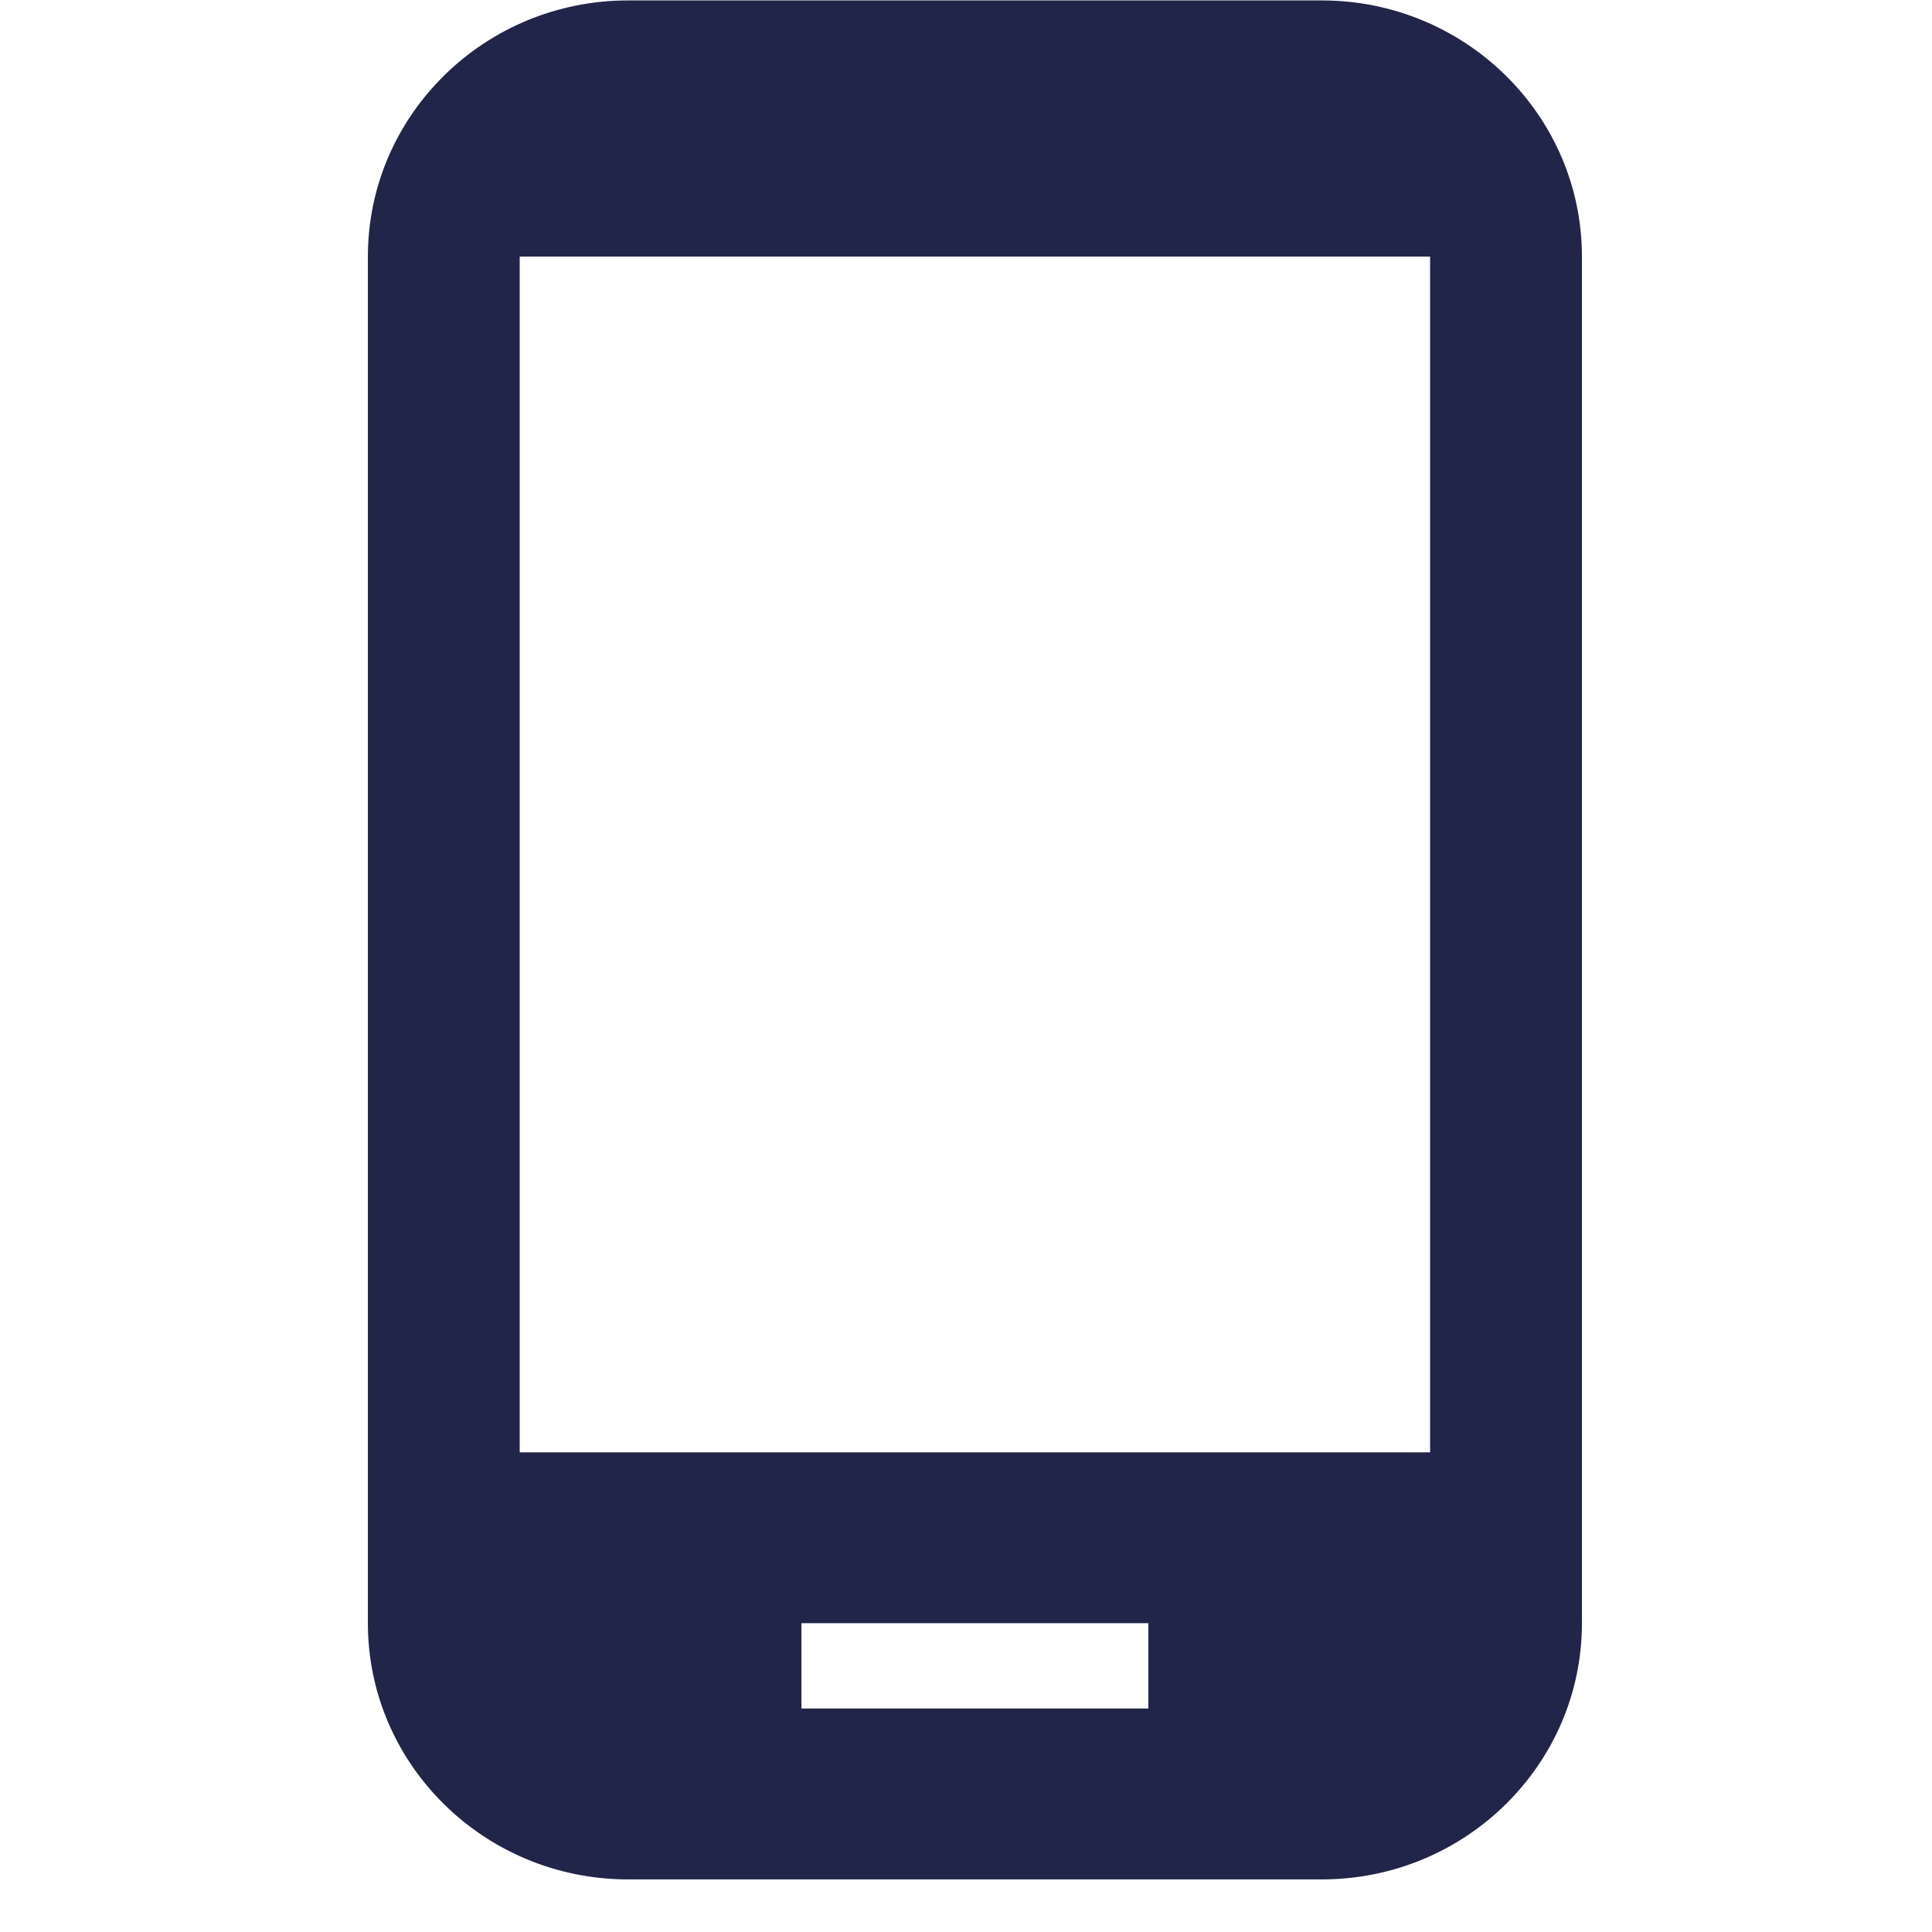 <svg xmlns="http://www.w3.org/2000/svg" xmlns:xlink="http://www.w3.org/1999/xlink" width="48" zoomAndPan="magnify" viewBox="0 0 36 36" height="48" preserveAspectRatio="xMidYMid meet" version="1.0"><defs><clipPath id="id1"><path d="M 6.855 0 L 29.477 0 L 29.477 35.027 L 6.855 35.027 Z M 6.855 0 " clip-rule="nonzero"/></clipPath></defs><g clip-path="url(#id1)"><path fill="#212549" d="M 24.629 0.008 L 11.703 0.008 C 9.027 0.008 6.855 2.148 6.855 4.781 L 6.855 30.246 C 6.855 32.879 9.027 35.02 11.703 35.02 L 24.629 35.02 C 27.305 35.02 29.477 32.879 29.477 30.246 L 29.477 4.781 C 29.477 2.148 27.305 0.008 24.629 0.008 Z M 21.398 31.836 L 14.934 31.836 L 14.934 30.246 L 21.398 30.246 Z M 26.648 27.062 L 9.684 27.062 L 9.684 4.781 L 26.648 4.781 Z M 26.648 27.062 " fill-opacity="1" fill-rule="nonzero"/></g></svg>